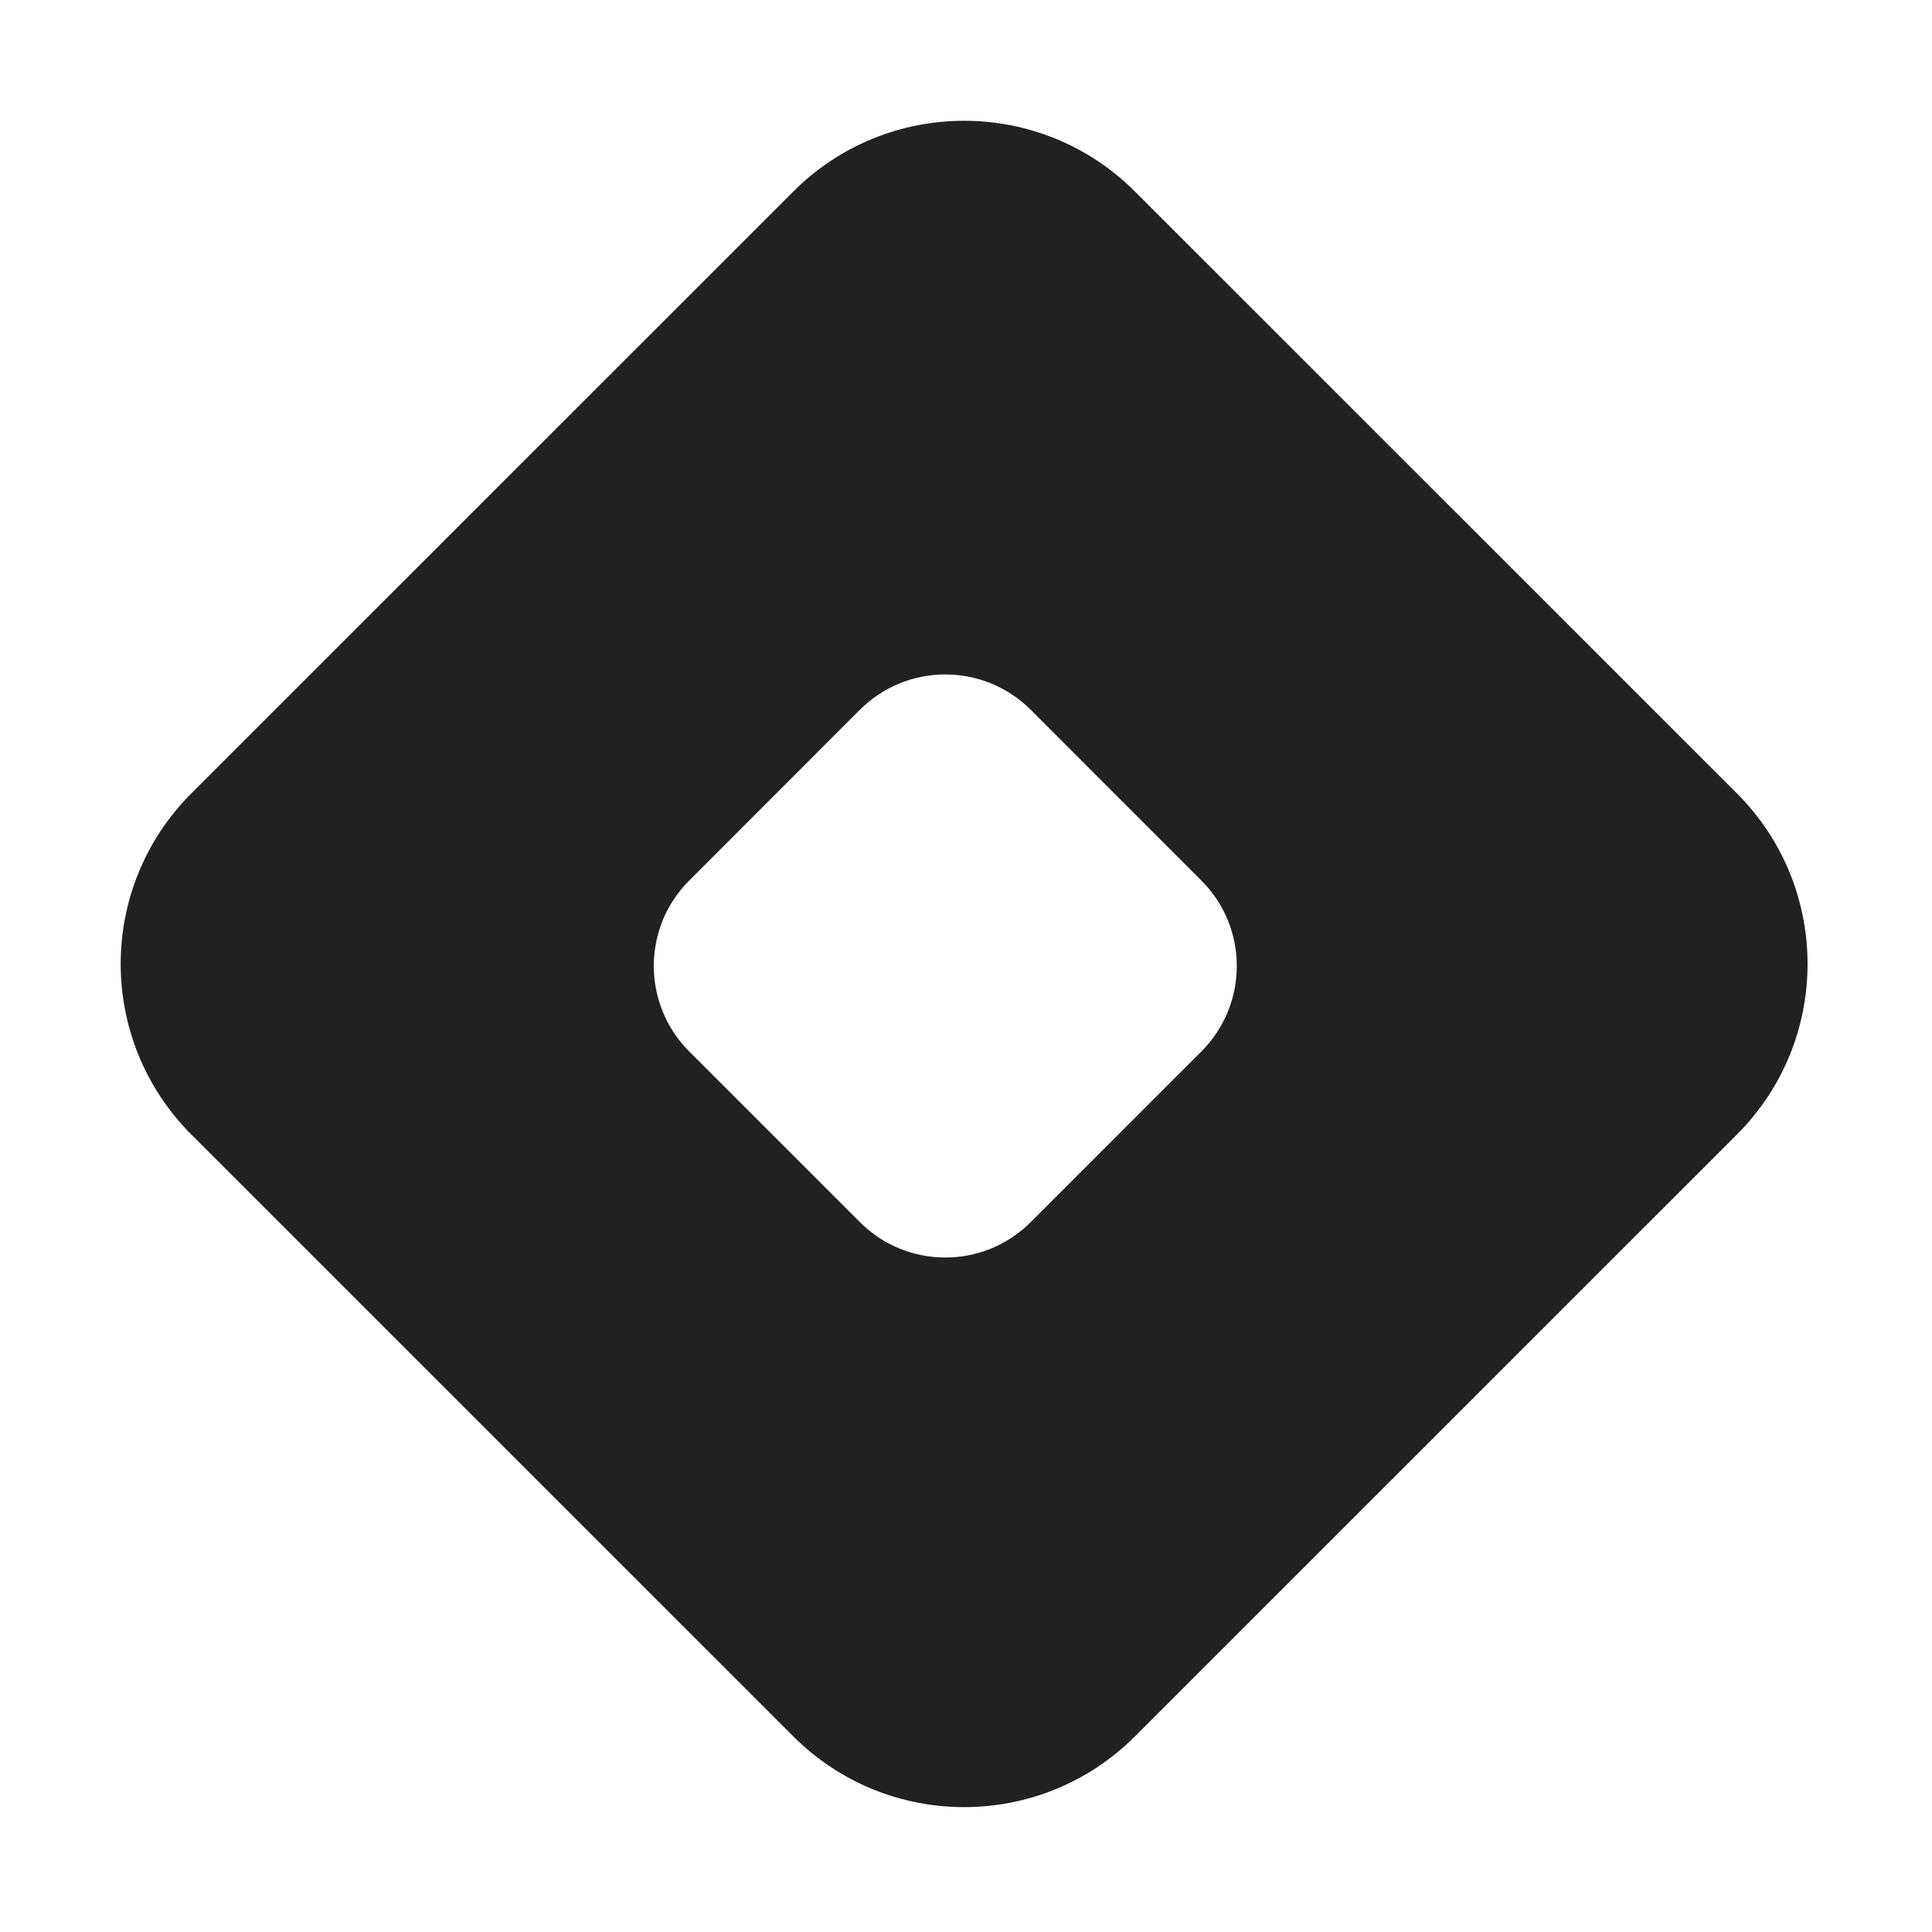 <svg width="16" height="16" viewBox="0 0 16 16" fill="none" xmlns="http://www.w3.org/2000/svg">
<path d="M1.586 6.569C0.804 7.35 0.804 8.616 1.586 9.397L6.57 14.38C7.351 15.161 8.618 15.161 9.399 14.38L14.383 9.397C15.165 8.616 15.165 7.35 14.383 6.569L9.399 1.586C8.618 0.805 7.351 0.805 6.57 1.586L1.586 6.569ZM8.536 5.878L9.95 7.293C10.34 7.683 10.34 8.316 9.95 8.707L8.536 10.121C8.145 10.512 7.512 10.512 7.121 10.121L5.707 8.707C5.317 8.316 5.317 7.683 5.707 7.293L7.121 5.878C7.512 5.488 8.145 5.488 8.536 5.878Z" fill="#212121"/>
</svg>
